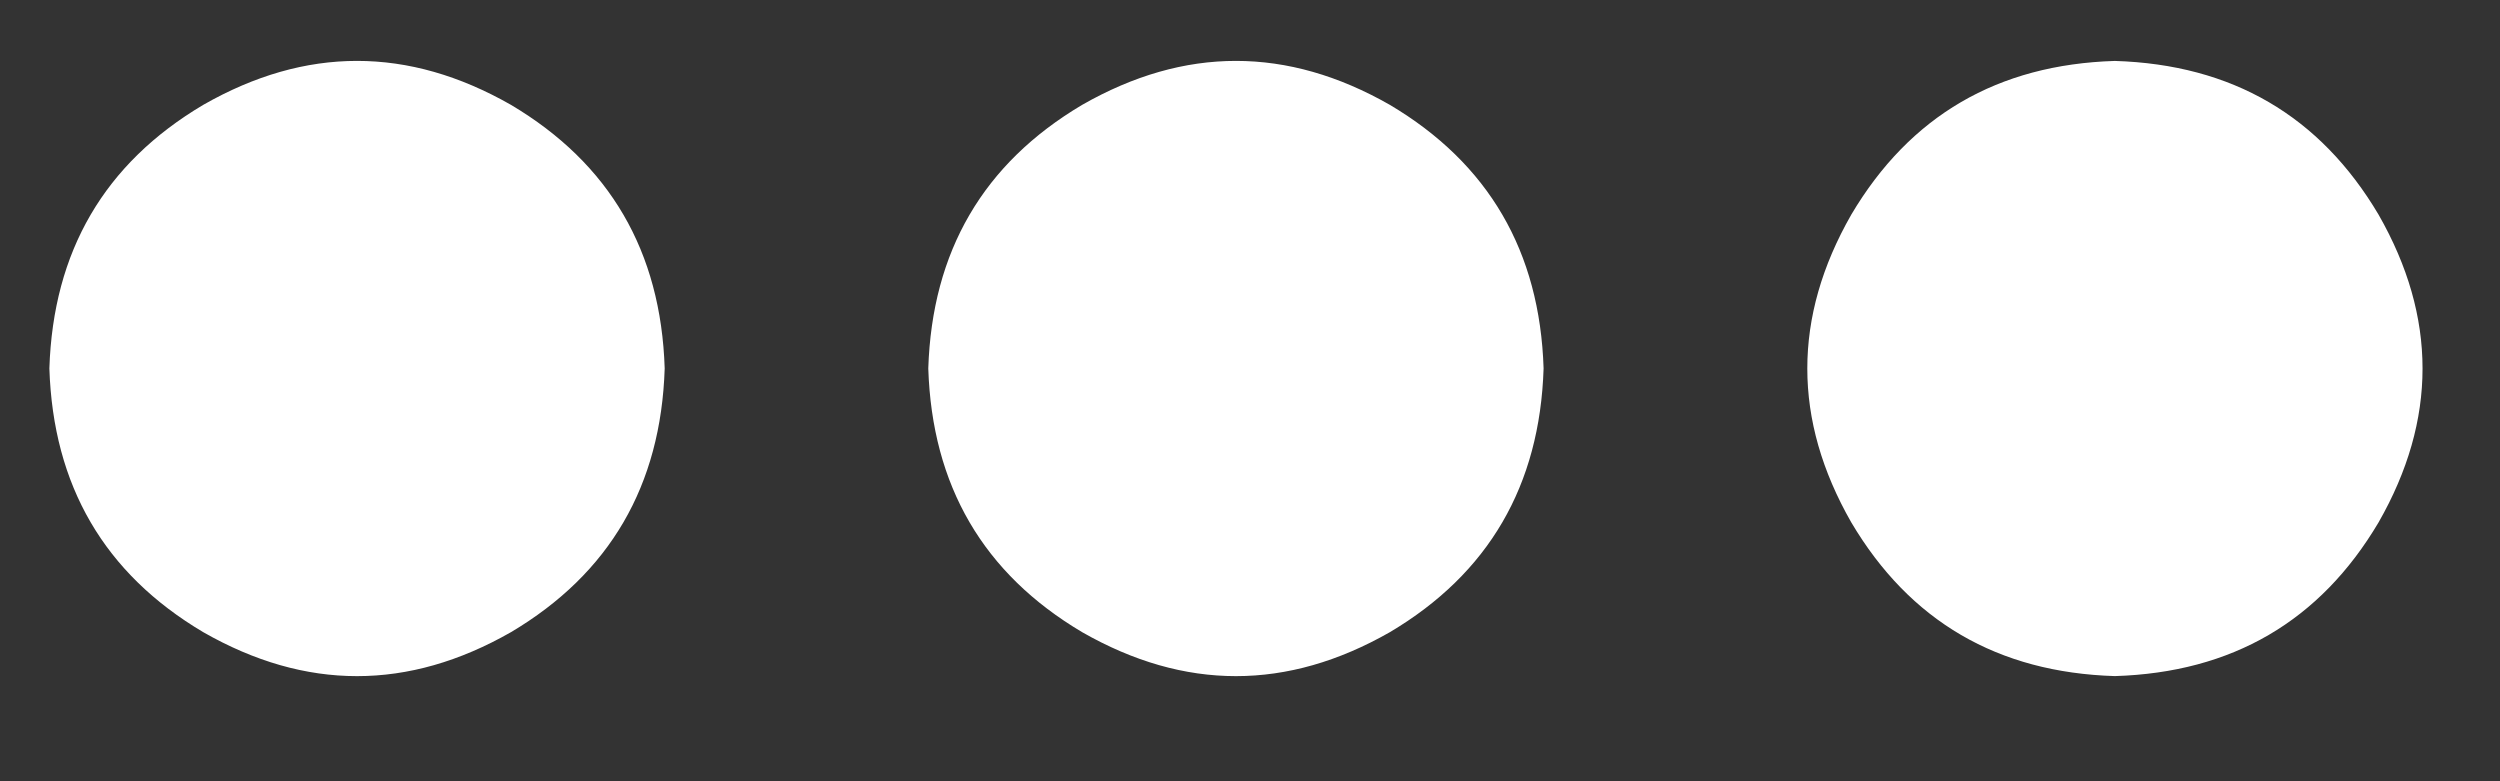 <svg width="16" height="5" viewBox="0 0 16 5" fill="none" xmlns="http://www.w3.org/2000/svg">
<rect x="0" y="0" width="16" height="5" fill="#333333" stroke="none"/>
<path d="M0.316 2.358C0.34 1.609 0.668 1.046 1.301 0.671C1.957 0.296 2.613 0.296 3.27 0.671C3.902 1.046 4.23 1.609 4.254 2.358C4.23 3.108 3.902 3.671 3.27 4.046C2.613 4.421 1.957 4.421 1.301 4.046C0.668 3.671 0.34 3.108 0.316 2.358ZM5.941 2.358C5.965 1.609 6.293 1.046 6.926 0.671C7.582 0.296 8.238 0.296 8.895 0.671C9.527 1.046 9.855 1.609 9.879 2.358C9.855 3.108 9.527 3.671 8.895 4.046C8.238 4.421 7.582 4.421 6.926 4.046C6.293 3.671 5.965 3.108 5.941 2.358ZM13.535 0.39C14.285 0.413 14.848 0.741 15.223 1.374C15.598 2.03 15.598 2.687 15.223 3.343C14.848 3.976 14.285 4.304 13.535 4.327C12.785 4.304 12.223 3.976 11.848 3.343C11.473 2.687 11.473 2.03 11.848 1.374C12.223 0.741 12.785 0.413 13.535 0.39Z" fill="white"/>
</svg>
